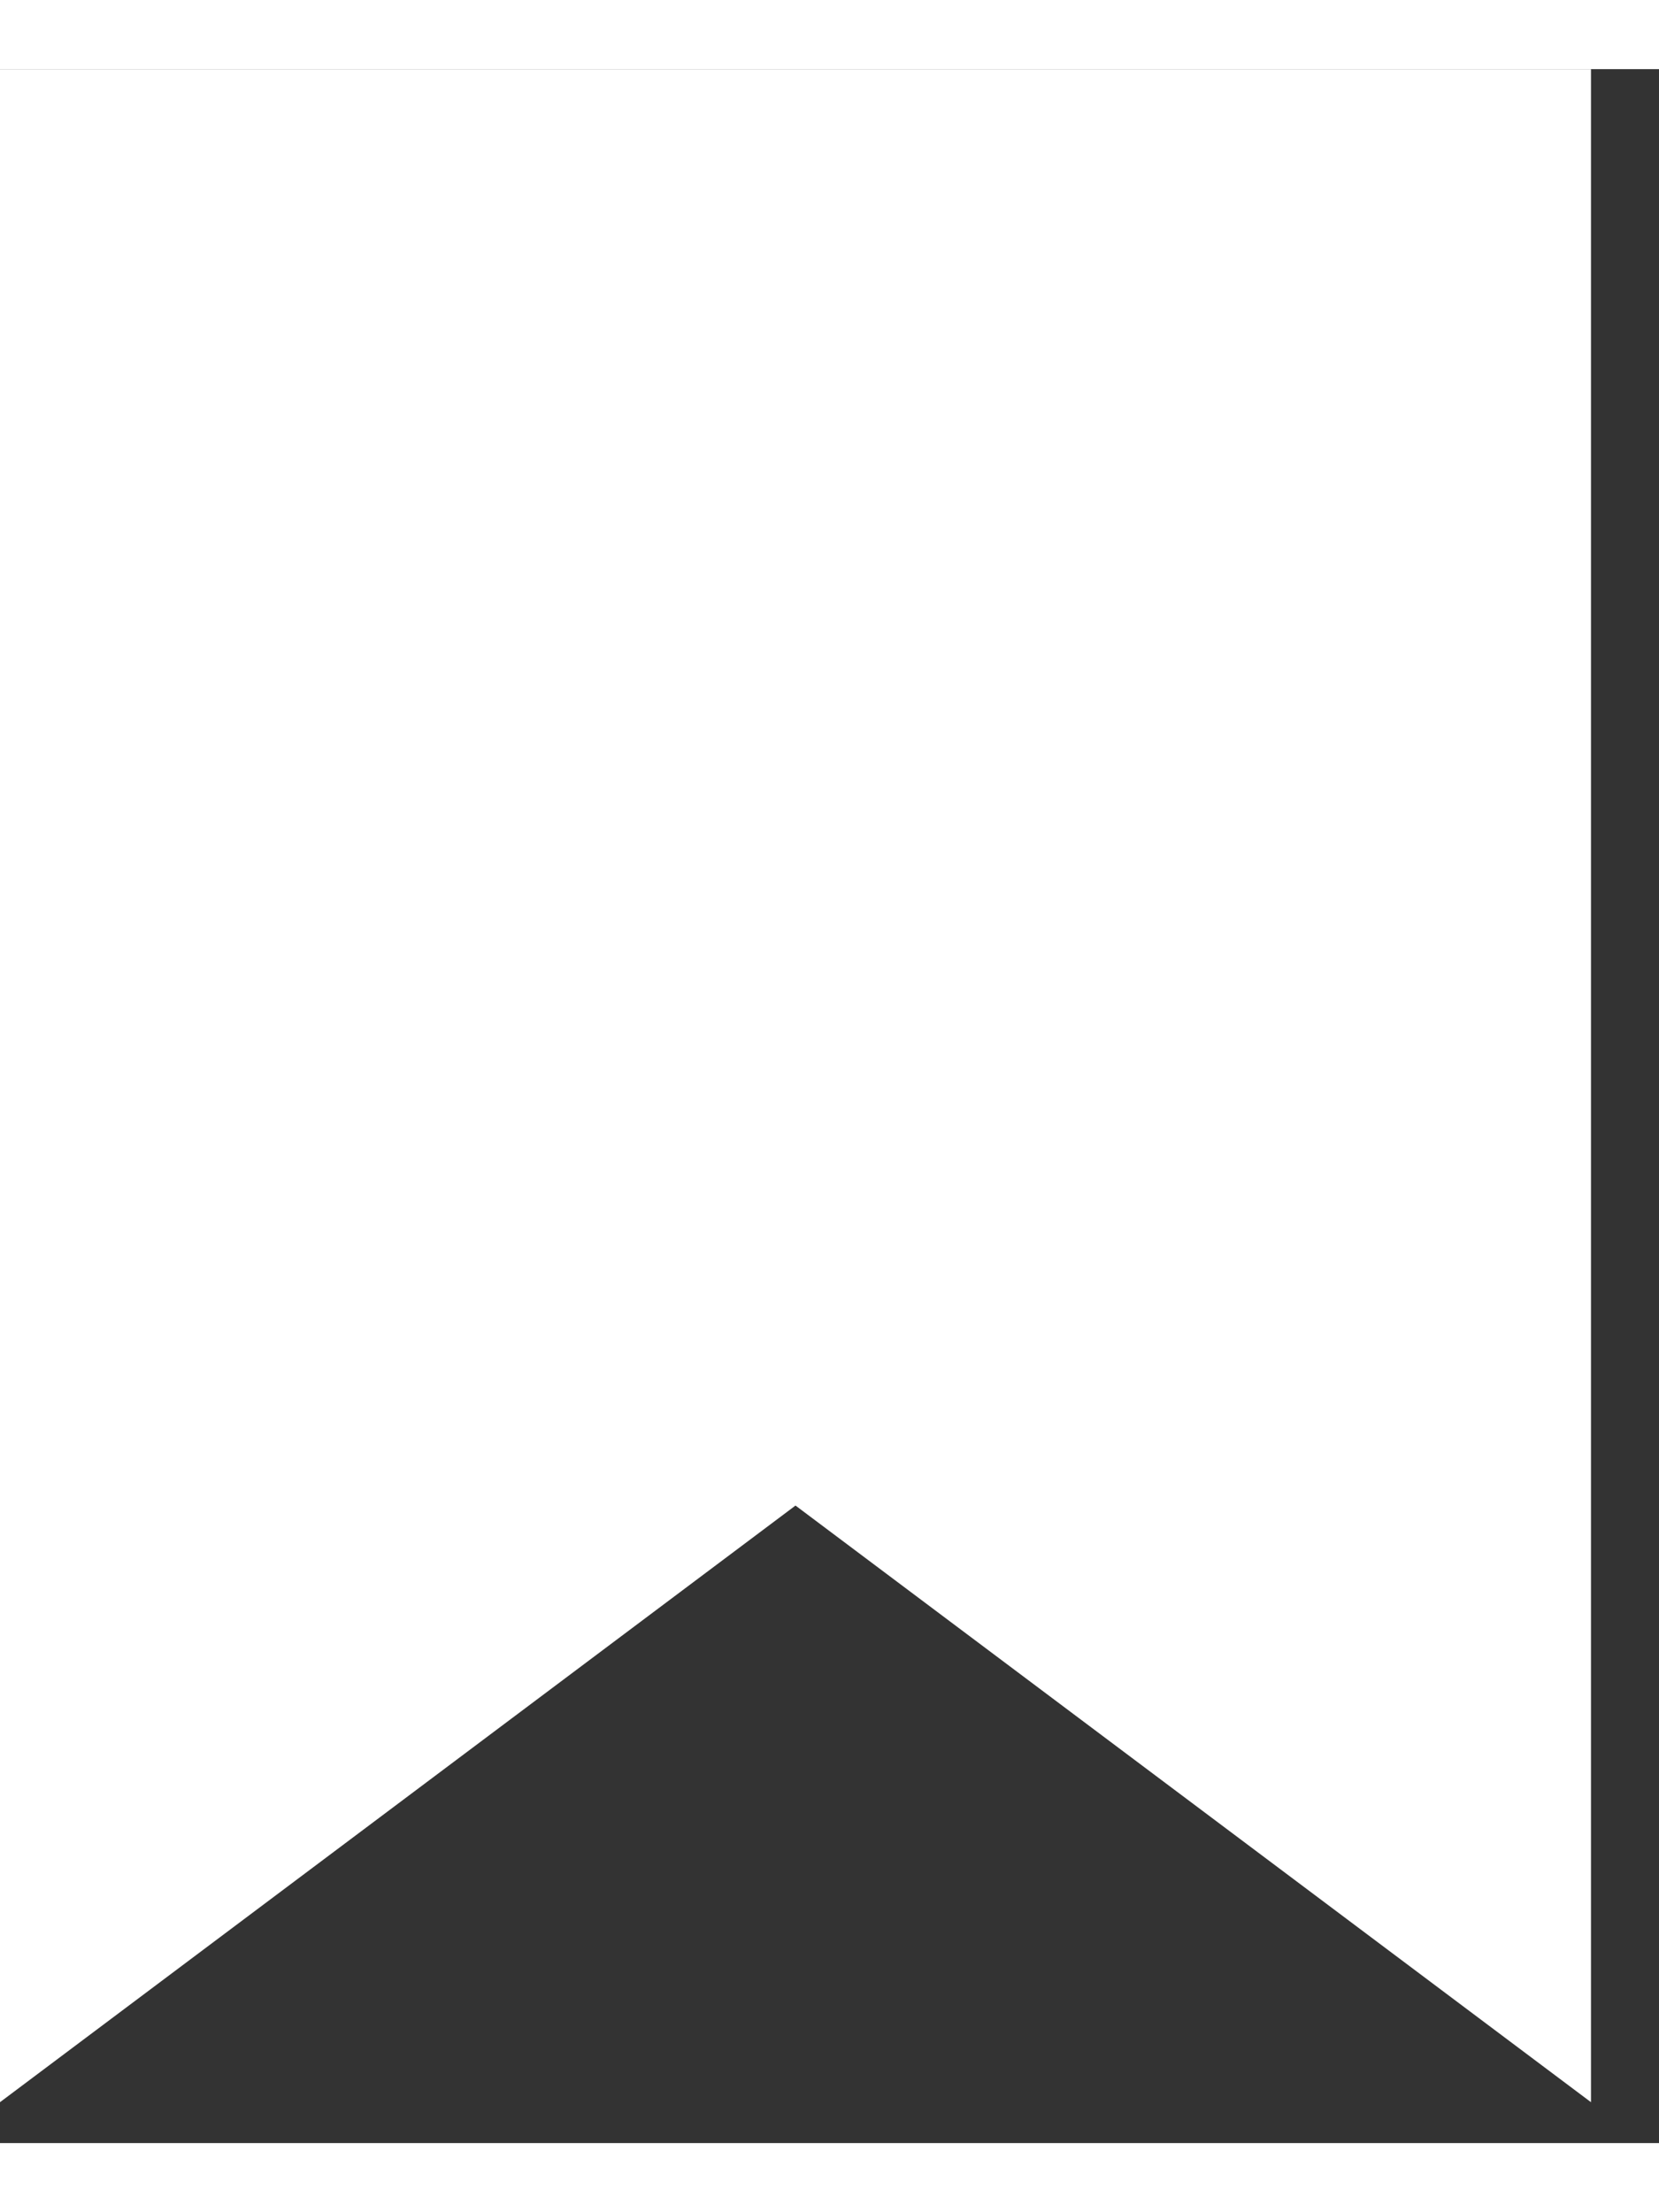 <svg width="15" height="20" viewBox="0 0 20 25" fill="none" xmlns="http://www.w3.org/2000/svg">
<rect x="0" y="0" width="20" height="25" fill="#333333" stroke="none"/>
<path id="Vector" d="M19.18 24.507L9.59 17.315L0 24.507V0H19.18V24.507Z" fill="white"/>
</svg>
